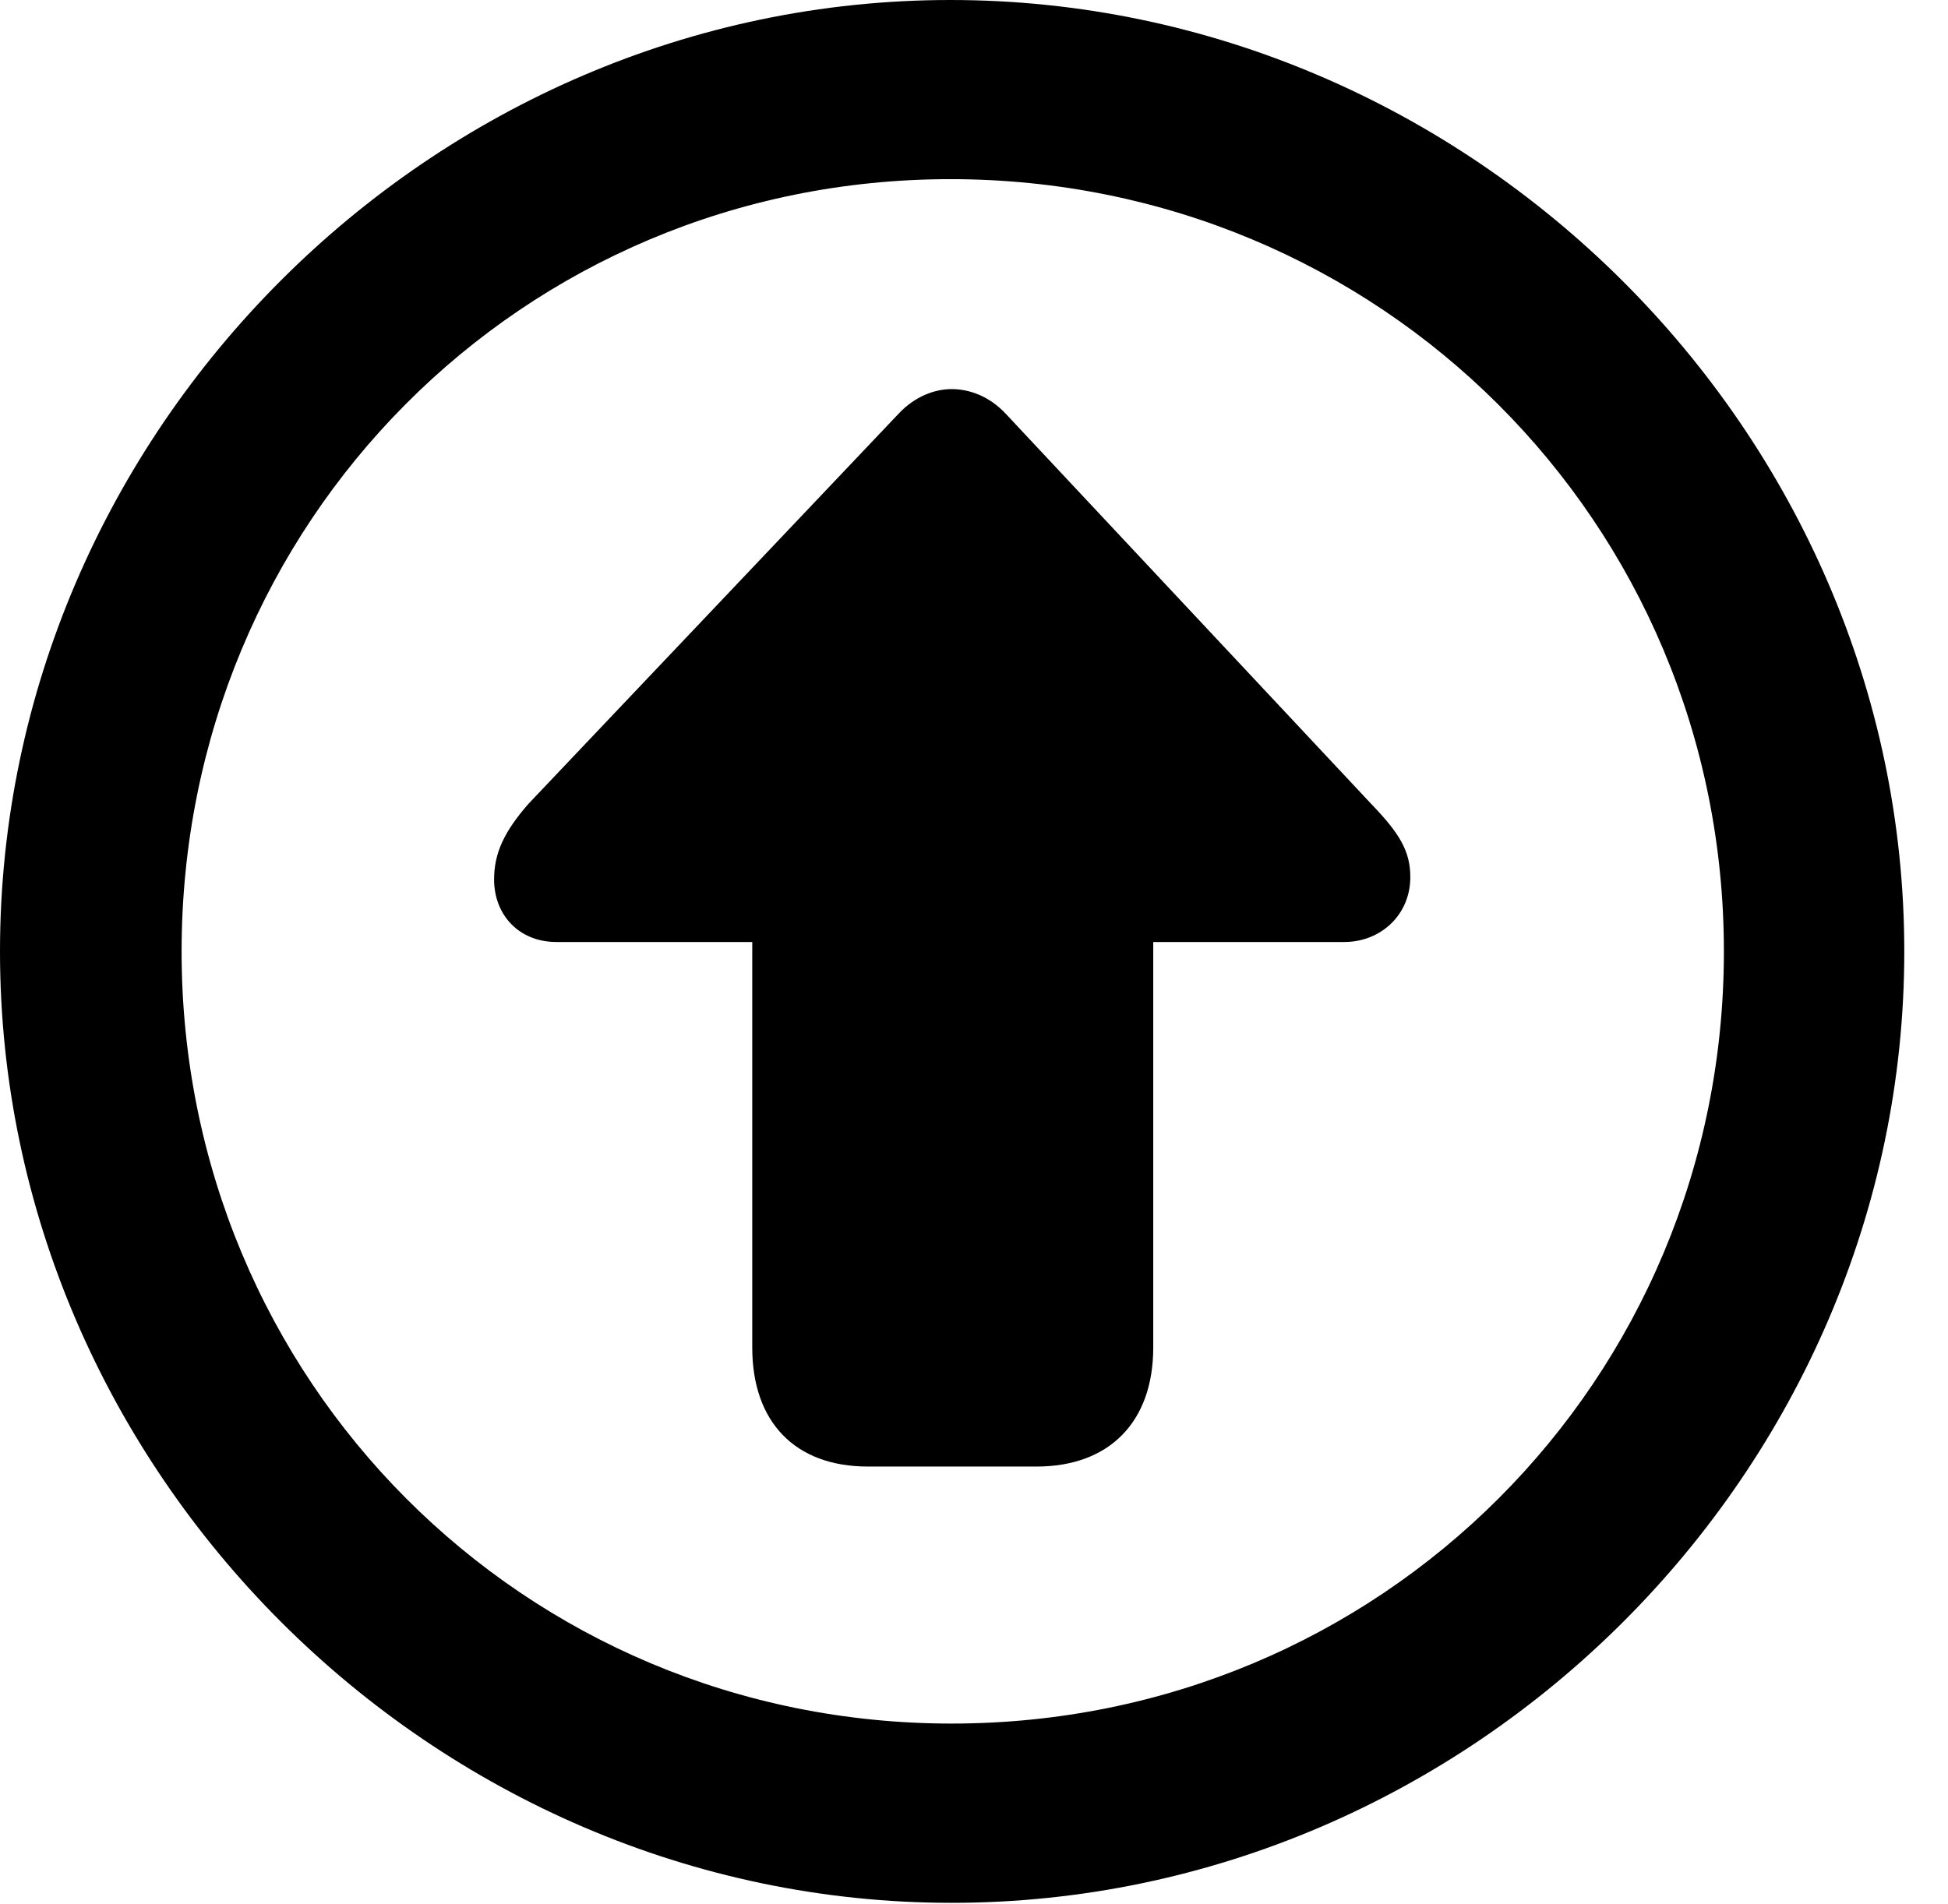 <svg version="1.1" xmlns="http://www.w3.org/2000/svg" xmlns:xlink="http://www.w3.org/1999/xlink" width="16.133" height="15.771" viewBox="0 0 16.133 15.771">
 <g>
  <rect height="15.771" opacity="0" width="16.133" x="0" y="0"/>
  <path d="M7.881 15.762C12.188 15.762 15.771 12.188 15.771 7.881C15.771 3.574 12.178 0 7.871 0C3.574 0 0 3.574 0 7.881C0 12.188 3.584 15.762 7.881 15.762ZM7.881 14.277C4.336 14.277 1.504 11.435 1.504 7.881C1.504 4.326 4.326 1.484 7.871 1.484C11.426 1.484 14.277 4.326 14.277 7.881C14.277 11.435 11.435 14.277 7.881 14.277Z" fill="currentColor"/>
  <path d="M7.881 3.223C7.744 3.223 7.578 3.281 7.441 3.428L4.375 6.66C4.18 6.885 4.092 7.061 4.092 7.285C4.092 7.578 4.297 7.803 4.609 7.803L6.23 7.803L6.23 11.162C6.23 11.777 6.582 12.148 7.188 12.148L8.584 12.148C9.189 12.148 9.551 11.777 9.551 11.162L9.551 7.803L11.133 7.803C11.435 7.803 11.68 7.578 11.68 7.266C11.68 7.051 11.592 6.904 11.357 6.66L8.33 3.428C8.193 3.281 8.027 3.223 7.881 3.223Z" fill="currentColor"/>
 </g>
</svg>
